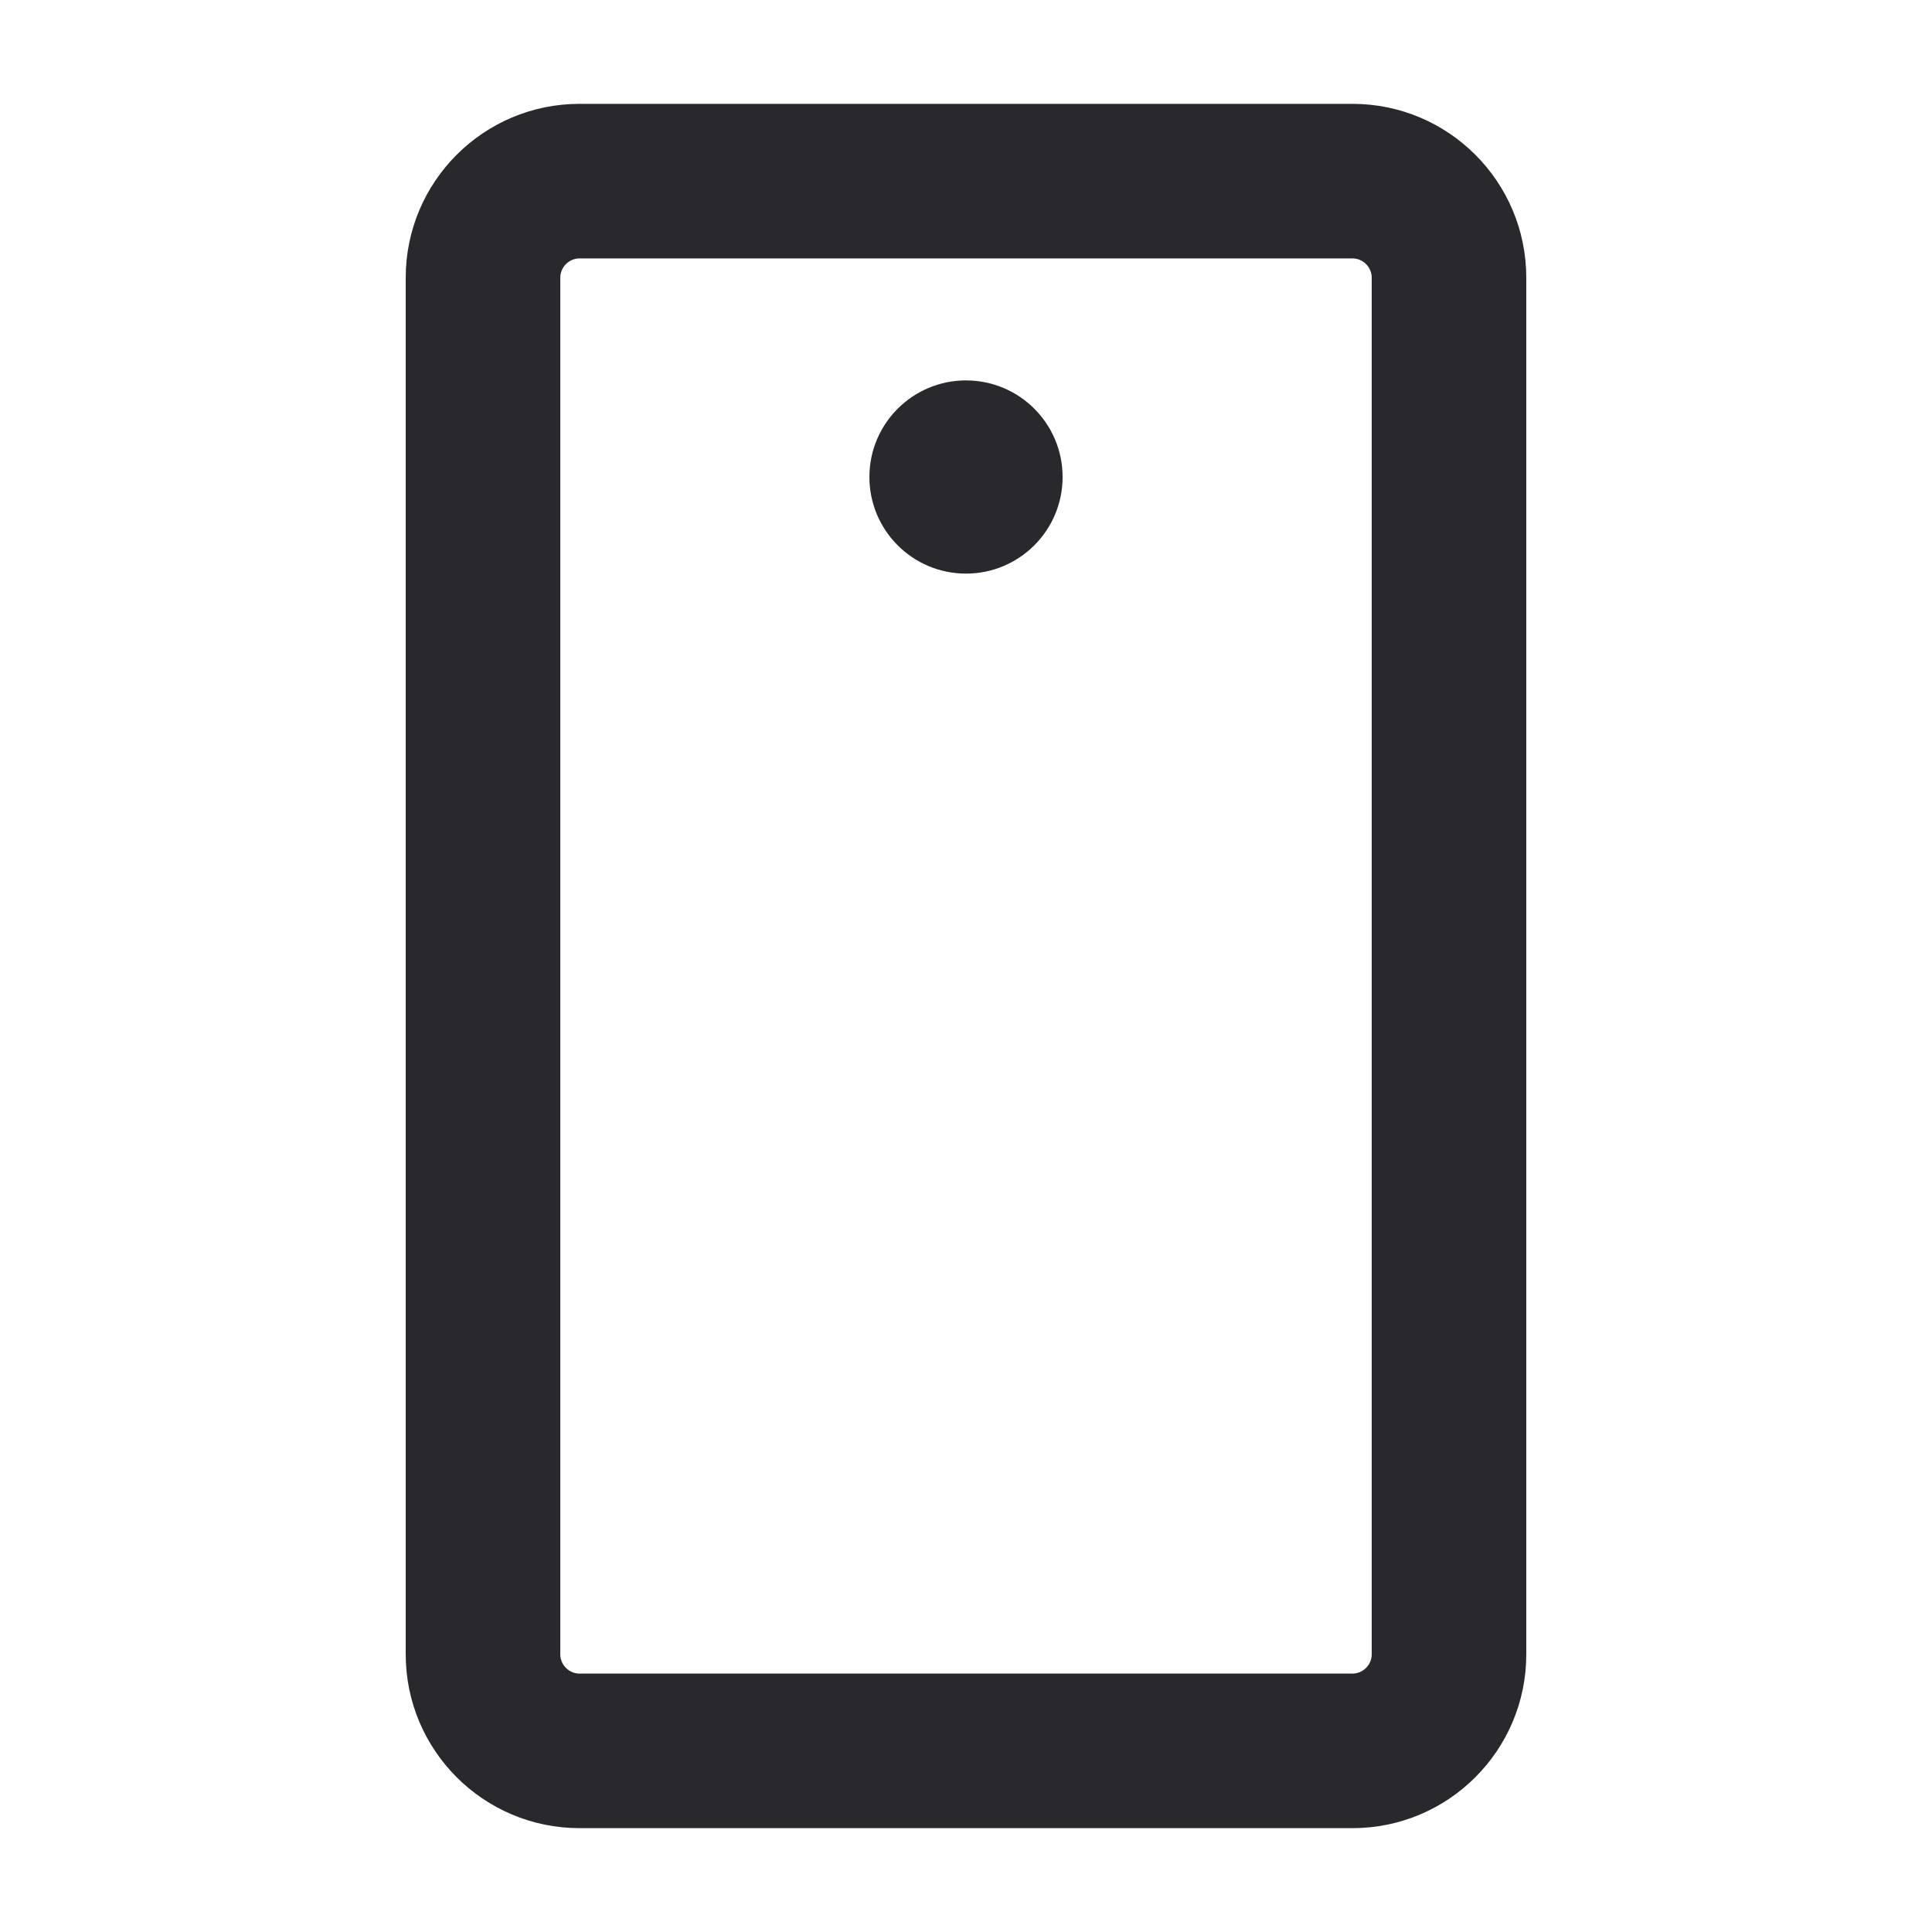 <svg xmlns="http://www.w3.org/2000/svg" width="20" height="20" viewBox="0 0 20 20">
    <g fill="none" fill-rule="evenodd">
        <g>
            <g>
                <g transform="translate(-32 -388) translate(16 246) translate(16 142)">
                    <path d="M0 0H20V20H0z"/>
                    <path fill="#28282D" fill-rule="nonzero" d="M17.125 4.2H2.875c-.994 0-1.8.806-1.8 1.8v8c0 .994.806 1.8 1.8 1.8h14.25c.994 0 1.8-.806 1.8-1.8V6c0-.994-.806-1.8-1.8-1.8zM2.875 5.8h14.25c.11 0 .2.09.2.2v8c0 .11-.09.2-.2.2H2.875c-.11 0-.2-.09-.2-.2V6c0-.11.09-.2.2-.2z" transform="rotate(90 10 10)"/>
                    <circle cx="10" cy="4.938" r="1" fill="#28282D" fill-rule="nonzero"/>
                </g>
            </g>
        </g>
    </g>
</svg>

